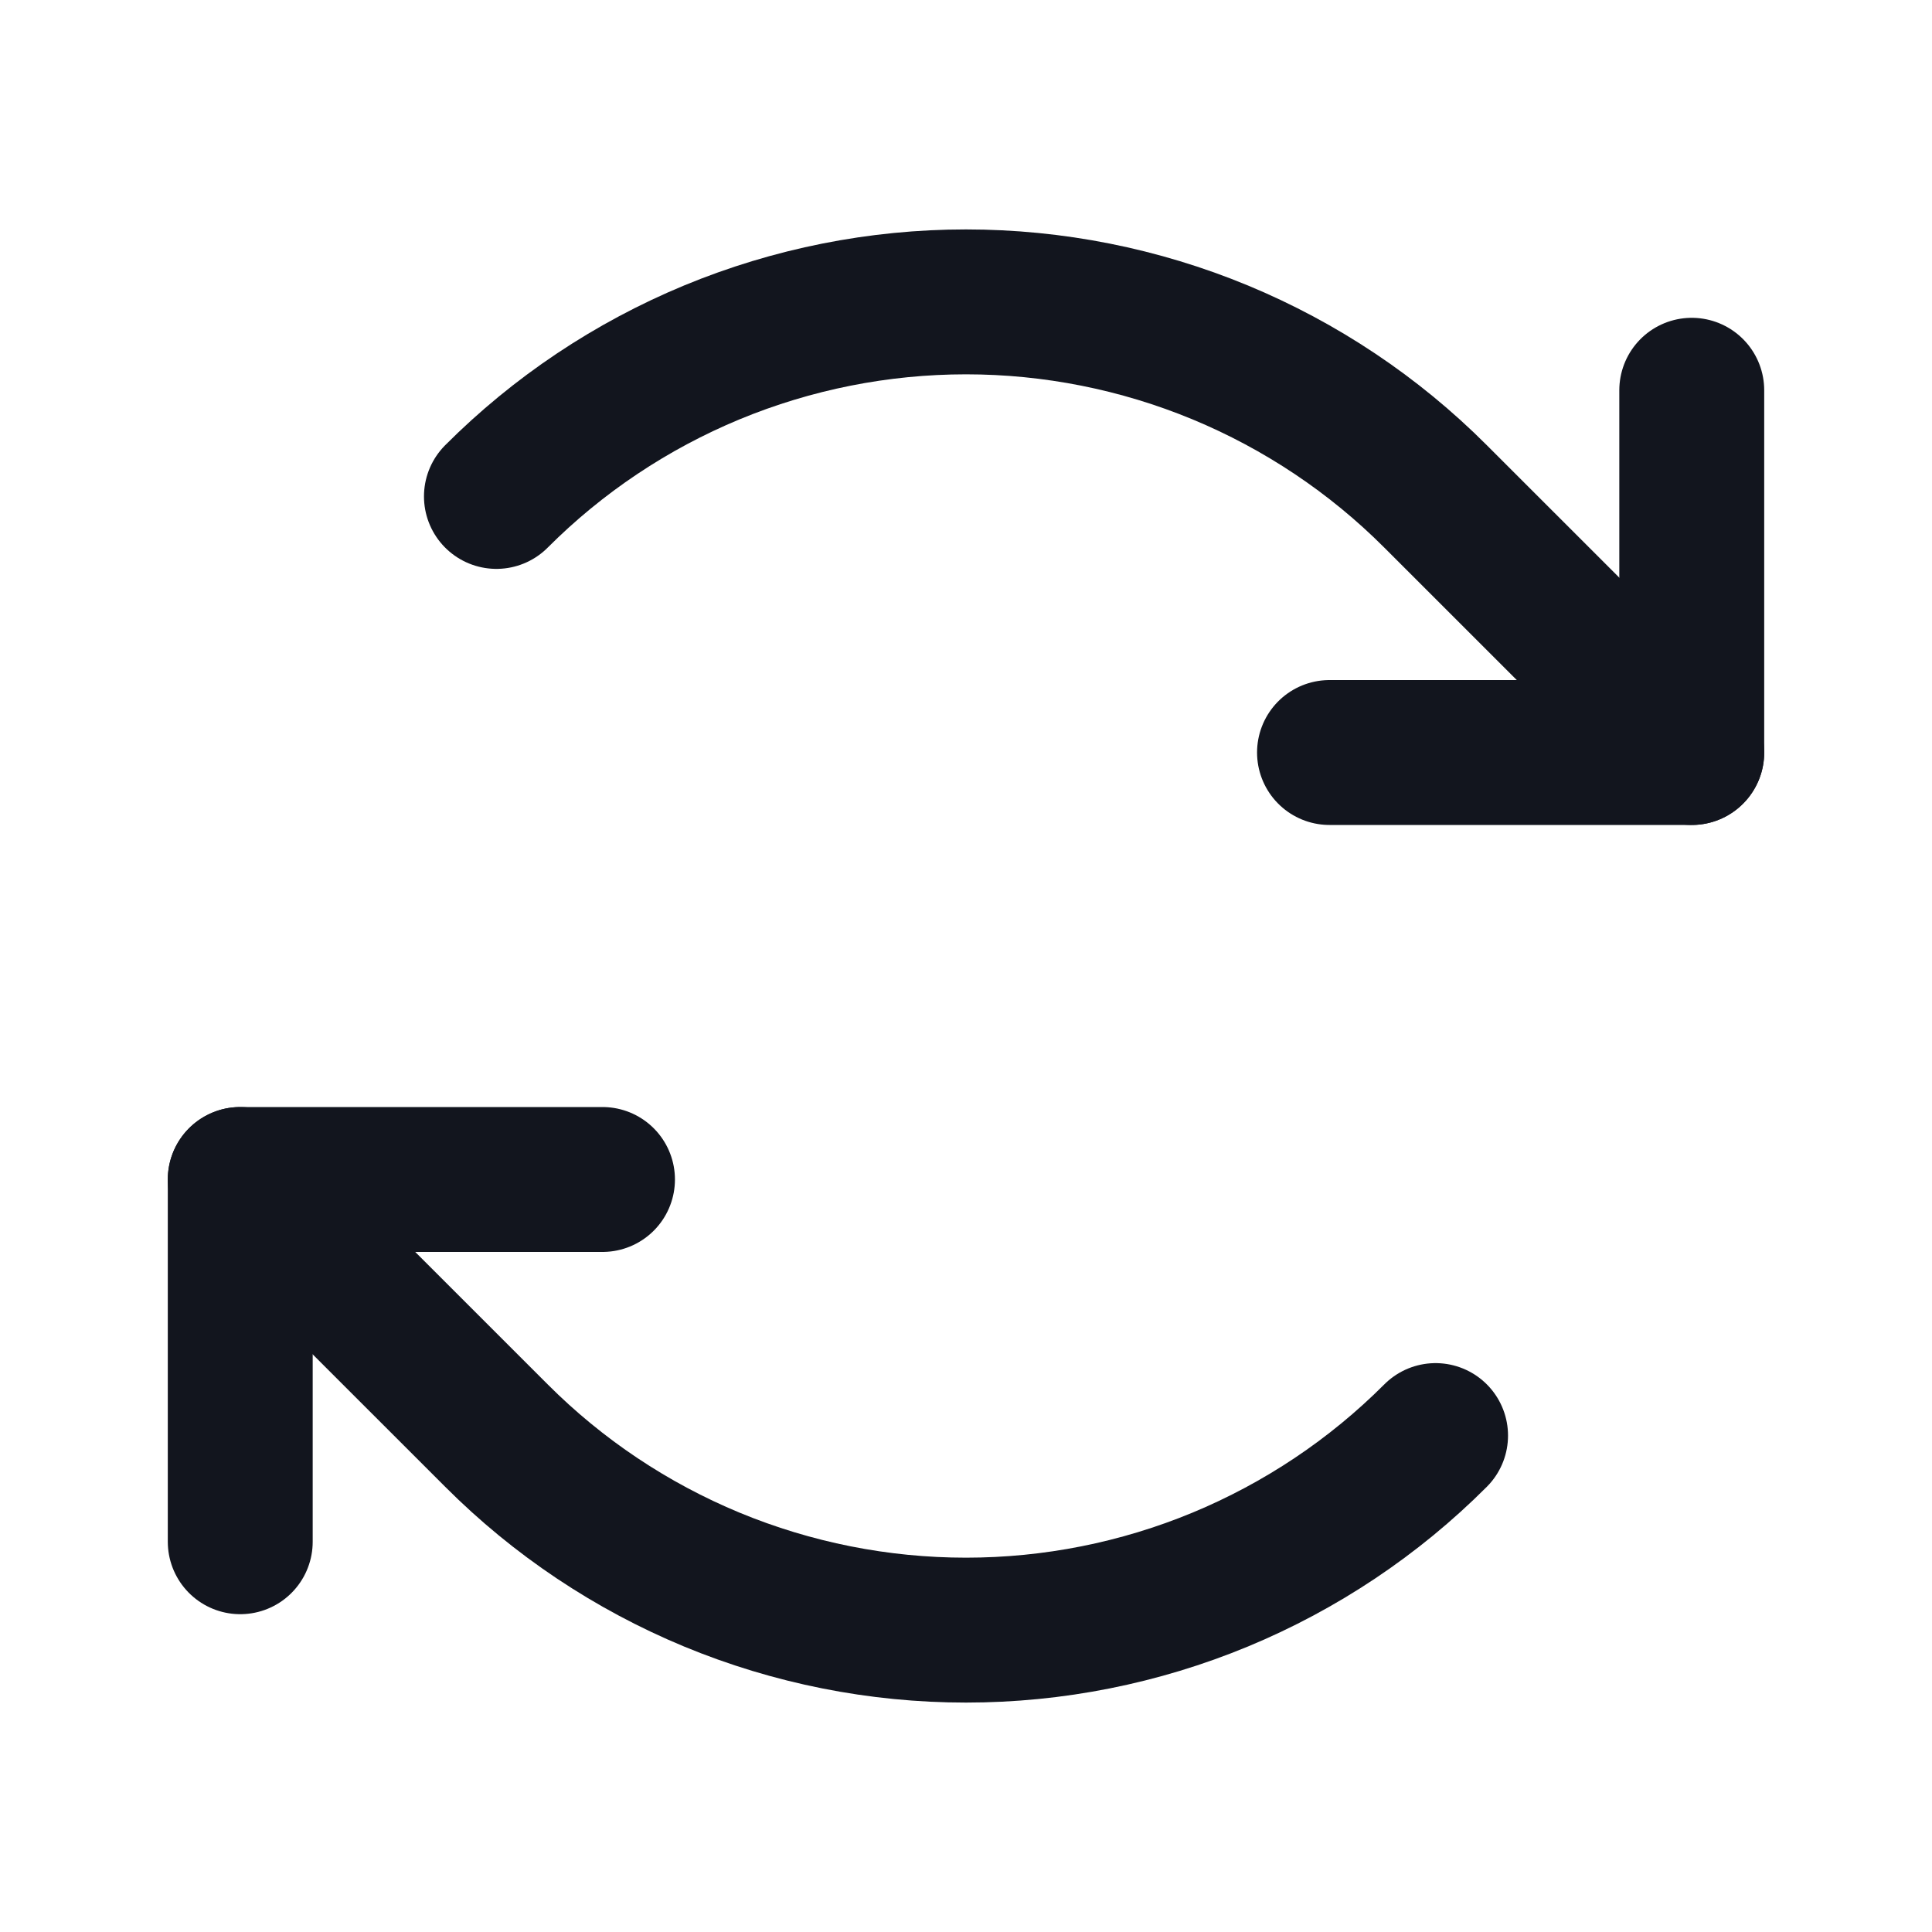 <svg width="20" height="20" viewBox="0 0 20 20" fill="none" xmlns="http://www.w3.org/2000/svg">
    <path d="M13.763 7.79H17.513V4.04" stroke="#12151E" stroke-width="1.5" stroke-linecap="round" stroke-linejoin="round"/>
    <path d="M5.139 5.139C5.777 4.5 6.535 3.994 7.369 3.648C8.203 3.303 9.097 3.125 10 3.125C10.903 3.125 11.797 3.303 12.631 3.648C13.465 3.994 14.223 4.5 14.861 5.139L17.513 7.79" stroke="#12151E" stroke-width="1.5" stroke-linecap="round" stroke-linejoin="round"/>
    <path d="M6.237 12.21H2.487V15.96" stroke="#12151E" stroke-width="1.5" stroke-linecap="round" stroke-linejoin="round"/>
    <path d="M14.861 14.861C14.223 15.5 13.465 16.006 12.631 16.352C11.797 16.697 10.903 16.875 10 16.875C9.097 16.875 8.203 16.697 7.369 16.352C6.535 16.006 5.777 15.5 5.139 14.861L2.487 12.21" stroke="#12151E" stroke-width="1.5" stroke-linecap="round" stroke-linejoin="round"/>
</svg>
